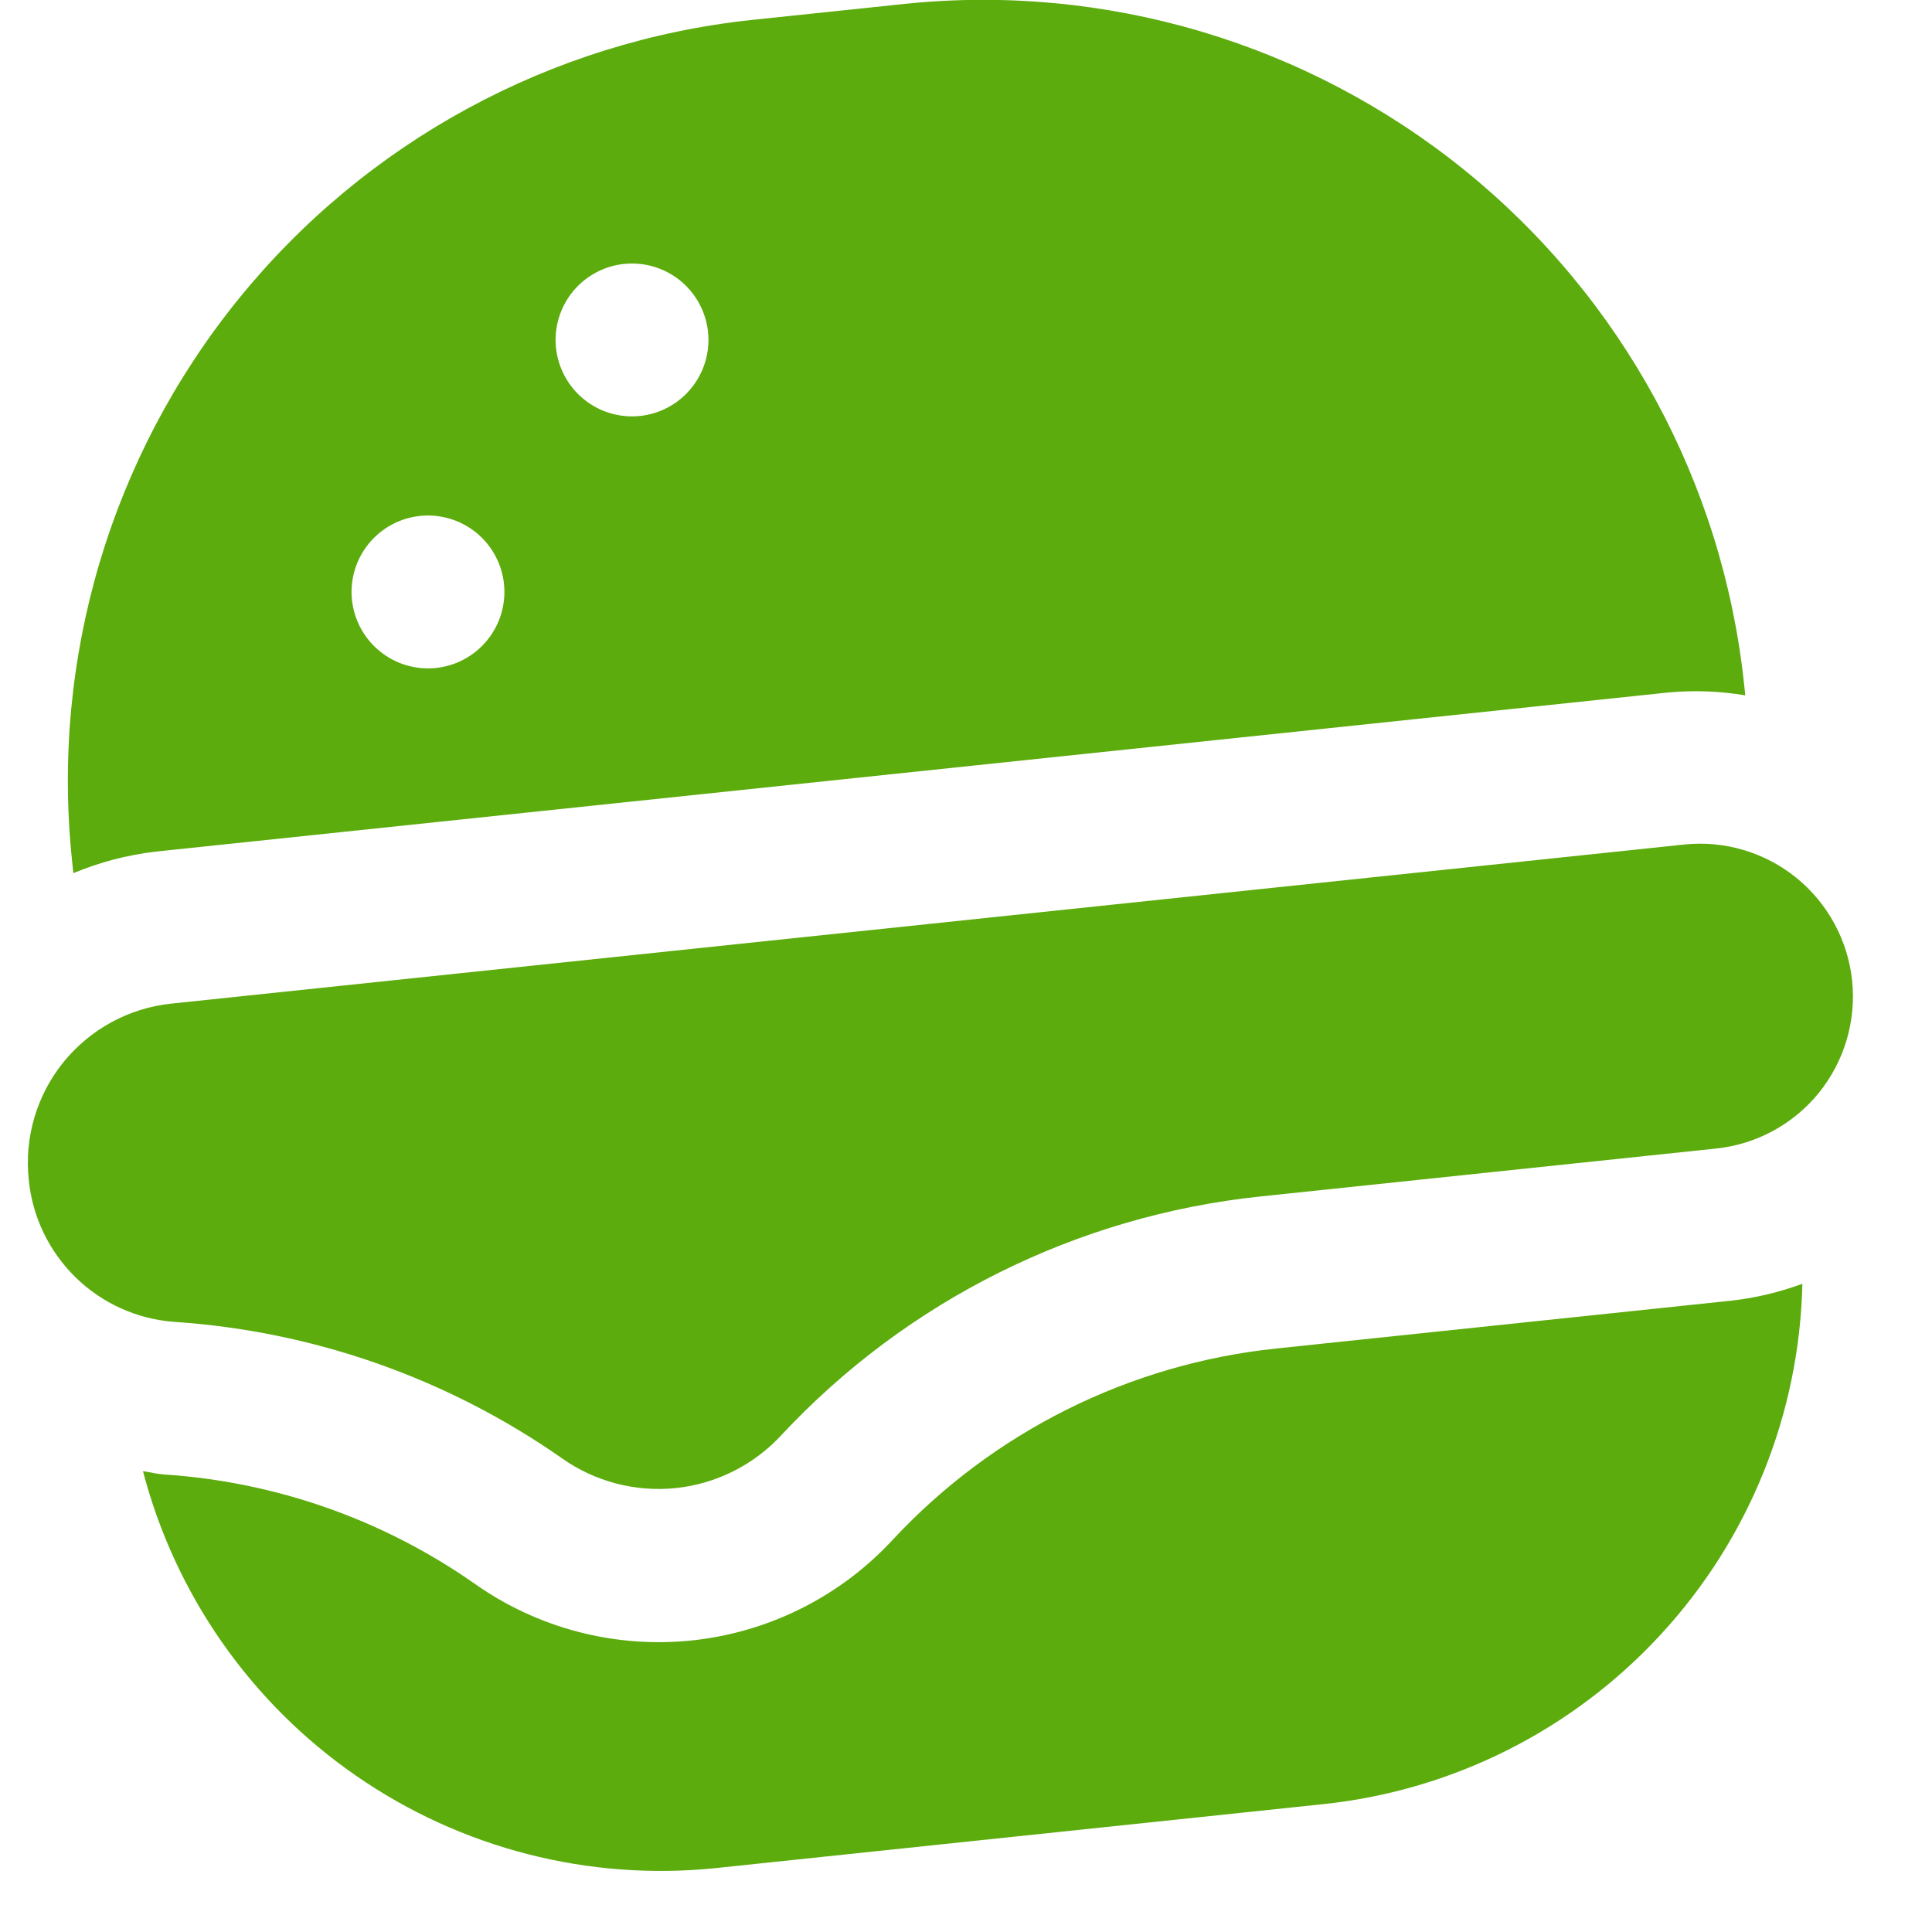 <svg width="23" height="23" viewBox="0 0 23 23" fill="none" xmlns="http://www.w3.org/2000/svg">
<path d="M21.457 15.283C21.422 16.831 20.825 18.314 19.776 19.453C18.728 20.593 17.301 21.313 15.761 21.477L8.523 22.239C7.009 22.396 5.489 22.006 4.238 21.139C2.986 20.273 2.087 18.986 1.702 17.514C1.785 17.525 1.863 17.547 1.948 17.553C3.277 17.639 4.556 18.088 5.647 18.851C6.399 19.384 7.32 19.625 8.238 19.529C9.155 19.432 10.006 19.005 10.631 18.327C11.827 17.044 13.447 16.237 15.191 16.054L20.62 15.483C20.906 15.45 21.187 15.383 21.457 15.283ZM0.342 14.042C0.384 14.482 0.581 14.893 0.896 15.203C1.211 15.513 1.626 15.702 2.066 15.736C3.726 15.845 5.325 16.406 6.689 17.36C7.083 17.639 7.566 17.765 8.047 17.715C8.528 17.664 8.974 17.44 9.302 17.085C10.797 15.482 12.821 14.474 15.001 14.244L20.43 13.673C20.91 13.623 21.35 13.384 21.654 13.009C21.957 12.633 22.099 12.153 22.049 11.673C21.998 11.193 21.759 10.753 21.384 10.449C21.009 10.146 20.529 10.003 20.049 10.054L2.037 11.948C1.535 12.001 1.074 12.252 0.756 12.644C0.438 13.037 0.289 13.54 0.342 14.042ZM20.763 8.144L20.777 8.278C20.474 8.227 20.165 8.216 19.859 8.244L1.847 10.139C1.512 10.179 1.184 10.265 0.873 10.395L0.857 10.237C0.607 7.838 1.319 5.438 2.837 3.563C4.355 1.688 6.555 0.492 8.953 0.237L10.763 0.047C13.162 -0.203 15.562 0.51 17.437 2.027C19.312 3.545 20.508 5.745 20.763 8.144ZM6 6.952C5.975 6.712 5.855 6.492 5.668 6.34C5.48 6.188 5.24 6.117 5 6.142C4.76 6.167 4.54 6.287 4.388 6.474C4.236 6.662 4.165 6.902 4.19 7.142C4.216 7.382 4.335 7.602 4.523 7.754C4.71 7.906 4.95 7.977 5.19 7.952C5.43 7.927 5.651 7.807 5.802 7.619C5.954 7.432 6.025 7.192 6 6.952ZM8.429 3.952C8.404 3.712 8.284 3.492 8.097 3.34C7.909 3.188 7.669 3.117 7.429 3.142C7.189 3.167 6.969 3.287 6.817 3.474C6.665 3.662 6.594 3.902 6.619 4.142C6.645 4.382 6.764 4.602 6.952 4.754C7.139 4.906 7.379 4.977 7.619 4.952C7.859 4.927 8.079 4.807 8.231 4.619C8.383 4.432 8.454 4.192 8.429 3.952Z" fill="#5CAC0D"/>
</svg>
